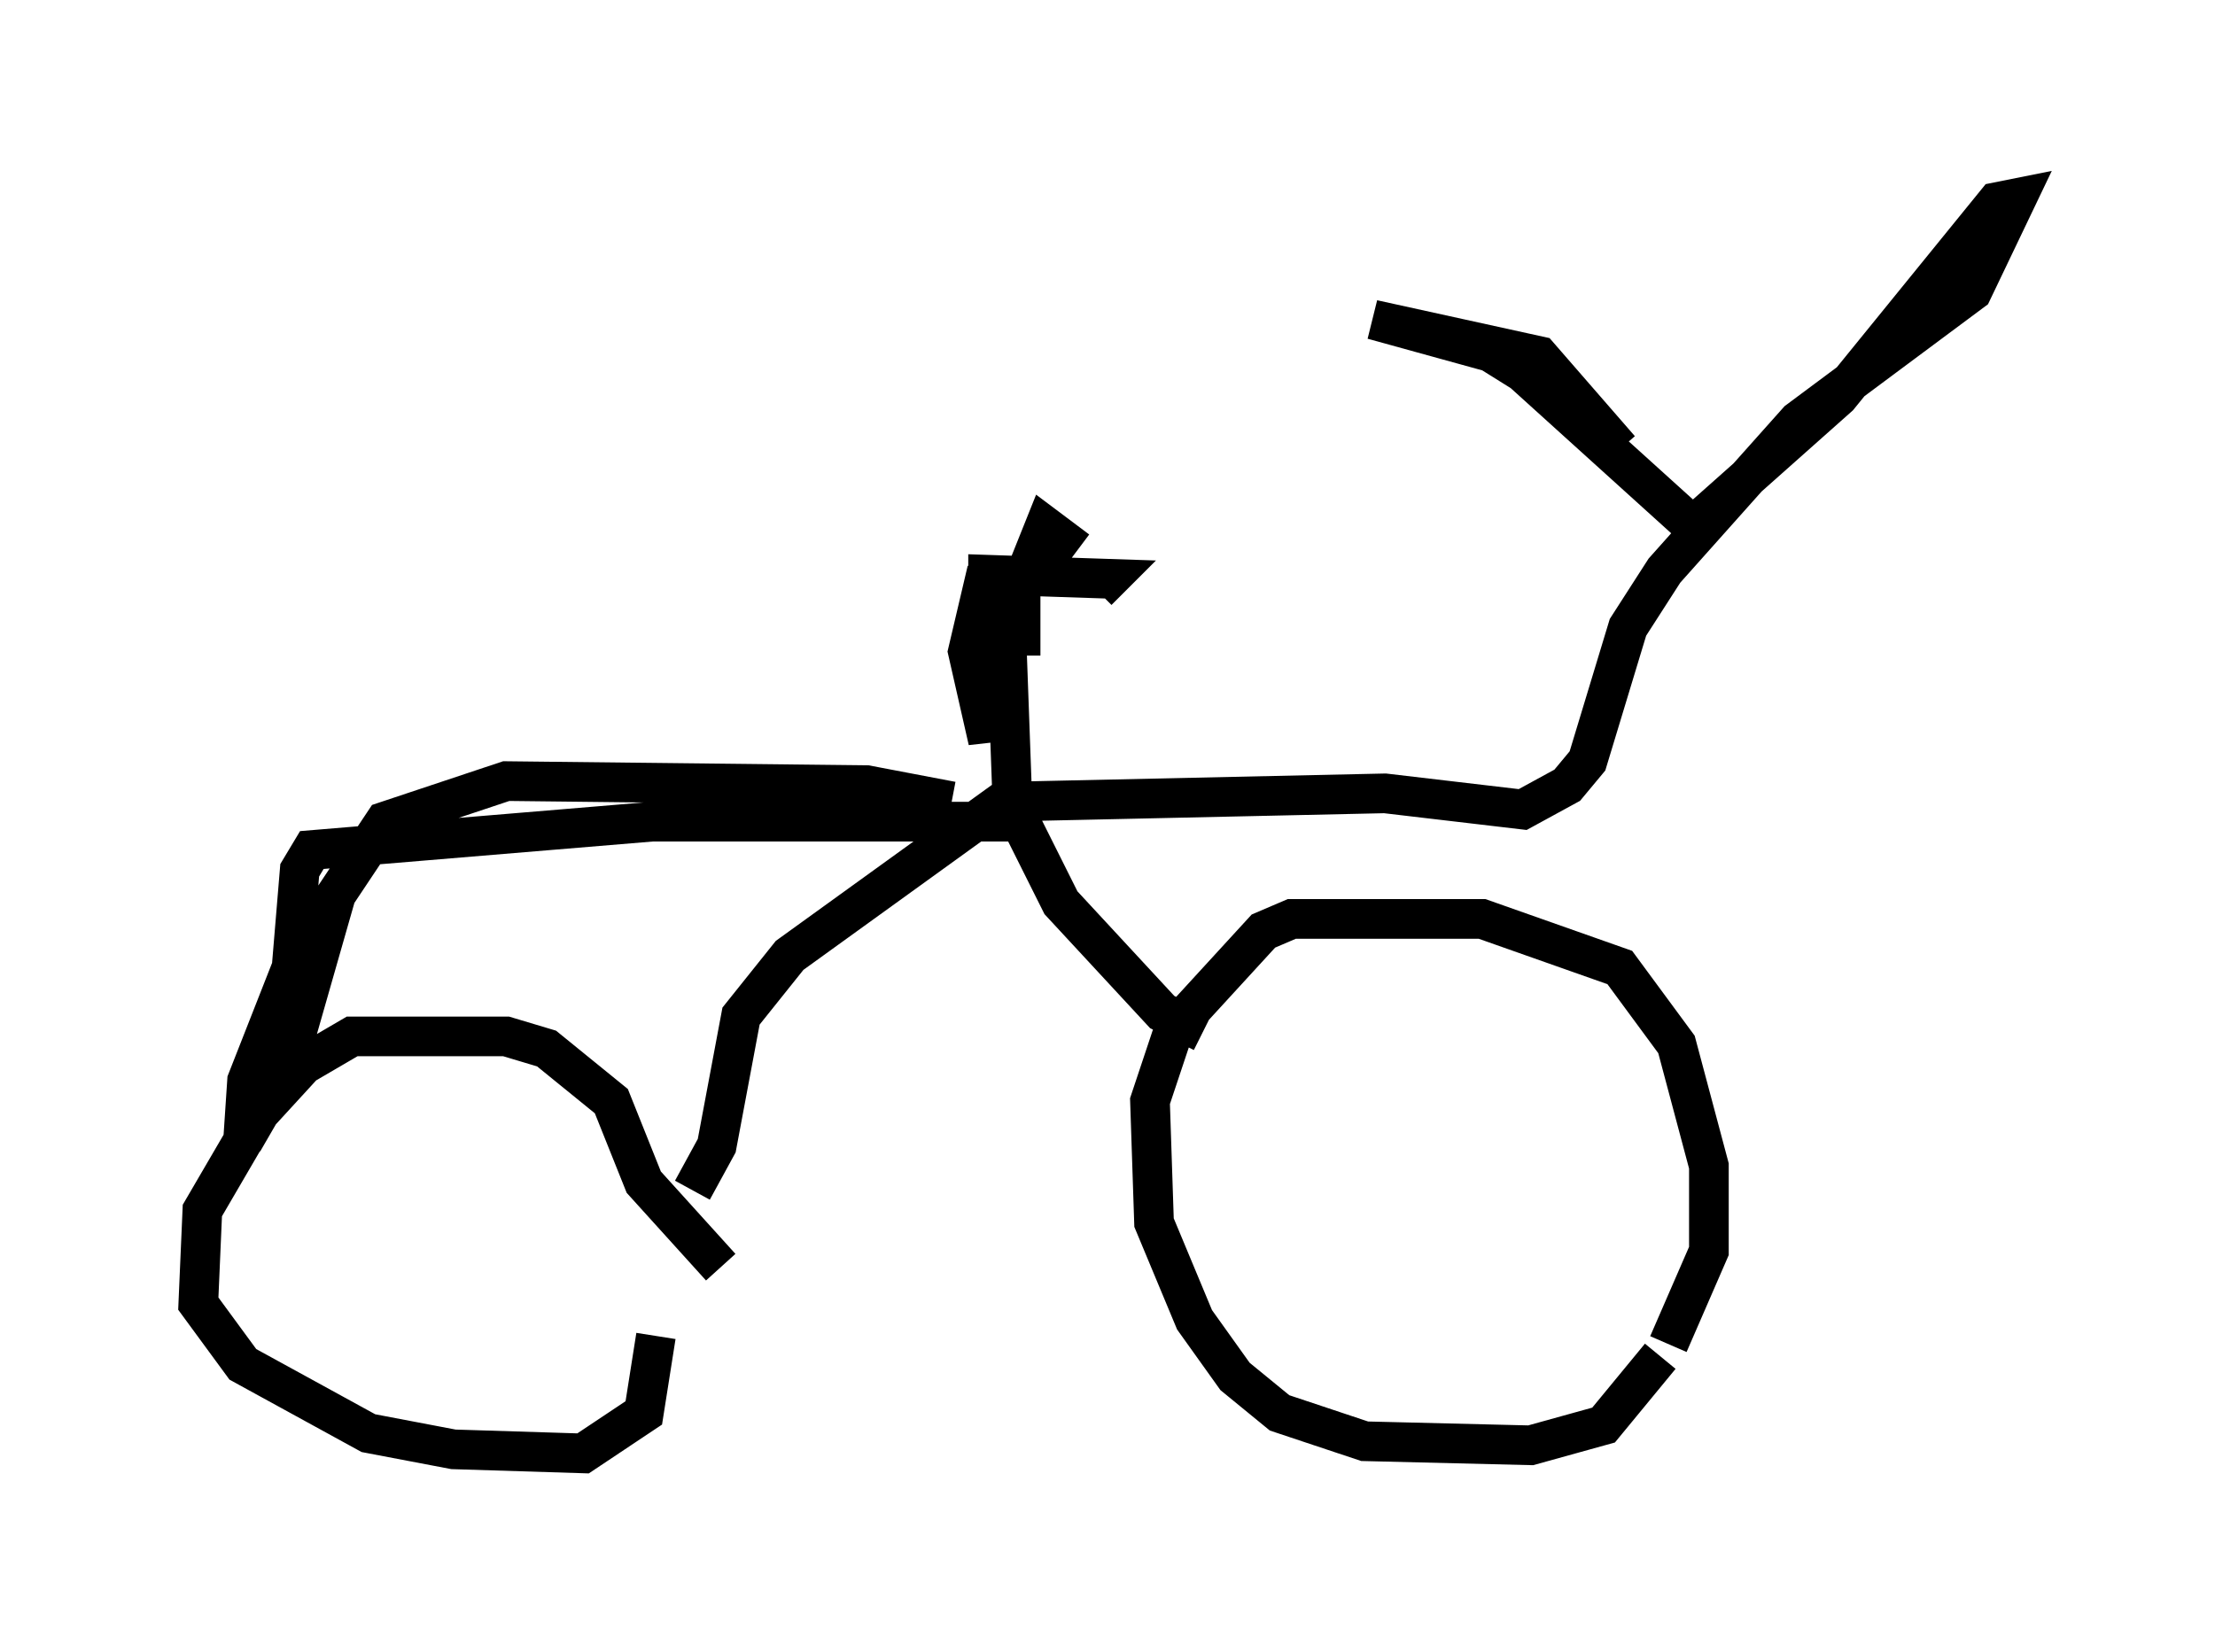<?xml version="1.0" encoding="utf-8" ?>
<svg baseProfile="full" height="41.646" version="1.1" width="55.836" xmlns="http://www.w3.org/2000/svg" xmlns:ev="http://www.w3.org/2001/xml-events" xmlns:xlink="http://www.w3.org/1999/xlink"><defs /><rect fill="white" height="41.646" width="55.836" x="0" y="0" /><path d="M41.444, 34.4 m0.613, -0.51 l1.021, -2.348 0.0, -2.144 l-0.817, -3.063 -1.429, -1.94 l-3.471, -1.225 -4.798, 0.0 l-0.715, 0.306 -2.246, 2.45 l-0.613, 1.838 0.102, 3.063 l1.021, 2.45 1.021, 1.429 l1.123, 0.919 2.144, 0.715 l4.185, 0.102 1.838, -0.51 l1.429, -1.735 m-23.684, -2.246 l-1.94, -2.144 -0.817, -2.042 l-1.633, -1.327 -1.021, -0.306 l-3.879, 0.0 -1.225, 0.715 l-1.123, 1.225 -1.429, 2.45 l-0.102, 2.348 1.123, 1.531 l3.165, 1.735 2.144, 0.408 l3.267, 0.102 1.531, -1.021 l0.306, -1.94 m0.919, -3.675 l0.613, -1.123 0.613, -3.267 l1.225, -1.531 5.513, -3.981 l1.327, 2.654 2.552, 2.756 l1.021, 0.51 m-4.798, -5.819 l-0.204, -5.615 -0.51, 0.102 l-0.408, 1.735 0.51, 2.246 l0.0, -4.185 3.063, 0.102 l-0.306, 0.306 m-2.042, 5.308 l9.29, -0.204 3.471, 0.408 l1.123, -0.613 0.51, -0.613 l1.021, -3.369 0.919, -1.429 l3.369, -3.777 4.39, -3.267 l1.123, -2.348 -0.51, 0.102 l-3.981, 4.9 -3.675, 3.267 l-4.288, -3.879 -0.817, -0.51 l-2.96, -0.817 4.185, 0.919 l2.042, 2.348 m-15.313, 9.392 l-9.086, 0.0 -8.575, 0.715 l-0.306, 0.51 -0.204, 2.45 l-1.123, 2.858 -0.102, 1.531 l1.123, -1.94 1.225, -4.288 l1.225, -1.838 3.063, -1.021 l9.086, 0.102 2.144, 0.408 m1.735, -3.675 l0.0, -1.735 0.613, -1.531 l0.817, 0.613 " fill="none" stroke="black" stroke-width="1" /></svg>